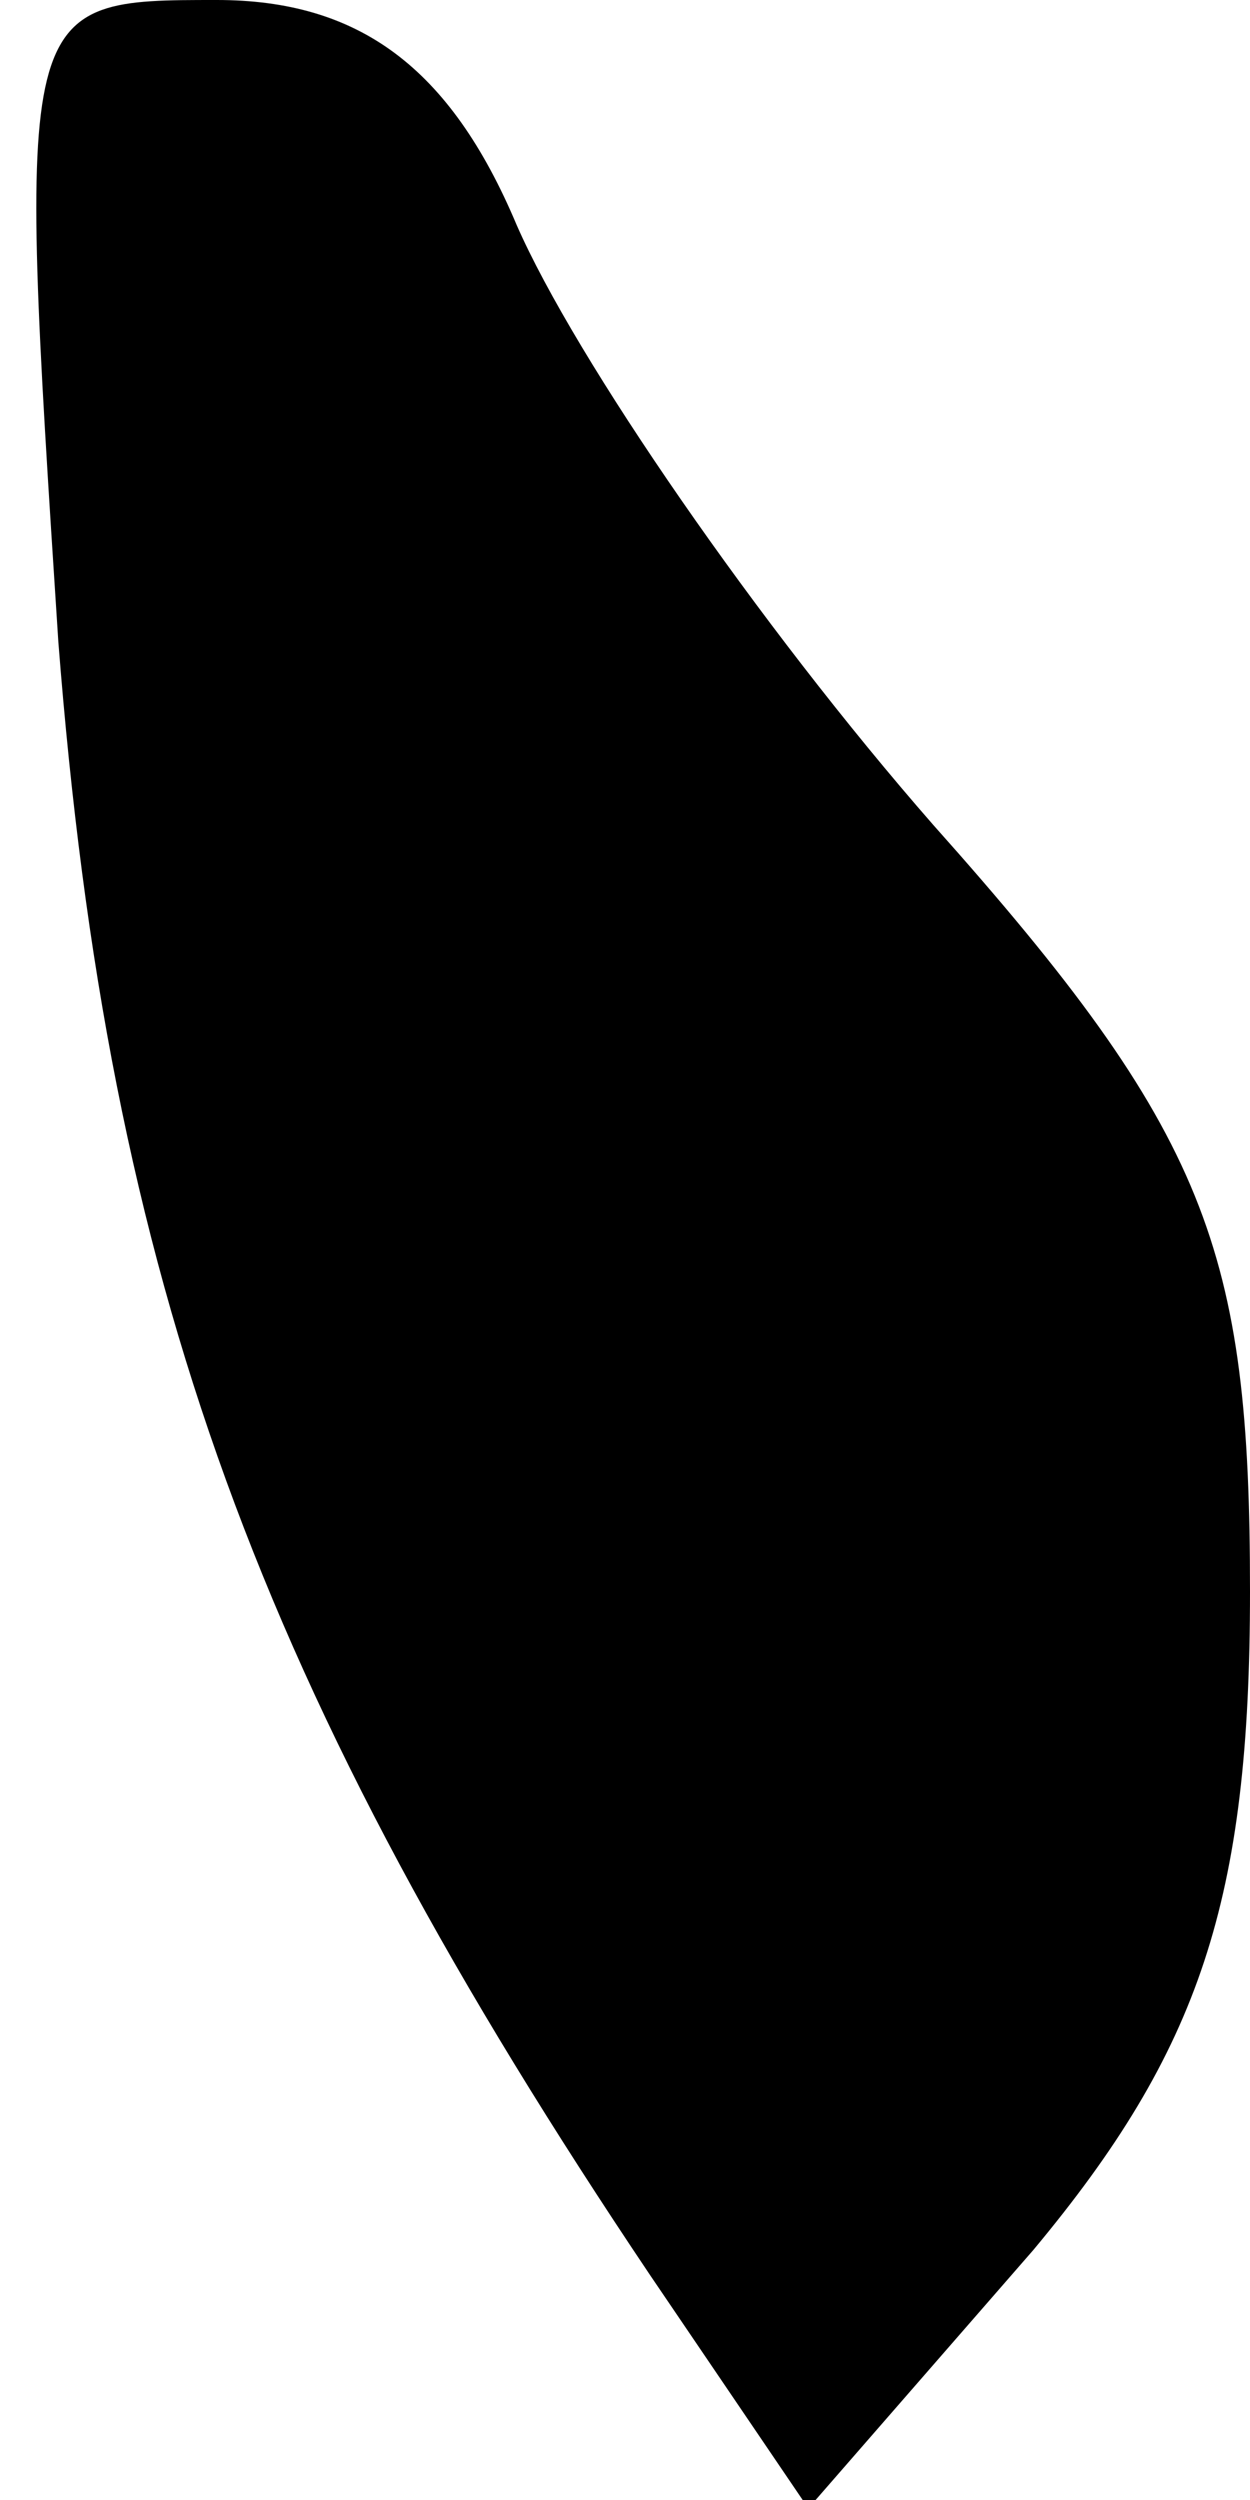 <?xml version="1.0" standalone="no"?>
<!DOCTYPE svg PUBLIC "-//W3C//DTD SVG 20010904//EN"
 "http://www.w3.org/TR/2001/REC-SVG-20010904/DTD/svg10.dtd">
<svg version="1.0" xmlns="http://www.w3.org/2000/svg"
 width="15pt" height="30pt" viewBox="0 0 15 30"
 preserveAspectRatio="xMidYMid meet">
<g transform="translate(0,30) scale(0.1,-0.1)"
fill="#000000" stroke="none">
<path fill="#000000" stroke="none" d="M7 223 c6 -77 24 -126 71 -196 l19 -28
27 31 c20 24 26 42 26 79 0 41 -5 55 -38 92 -21 24 -43 56 -50 72 -8 19 -19
27 -36 27 -24 0 -24 0 -19 -77z"/>
</g>
</svg>
